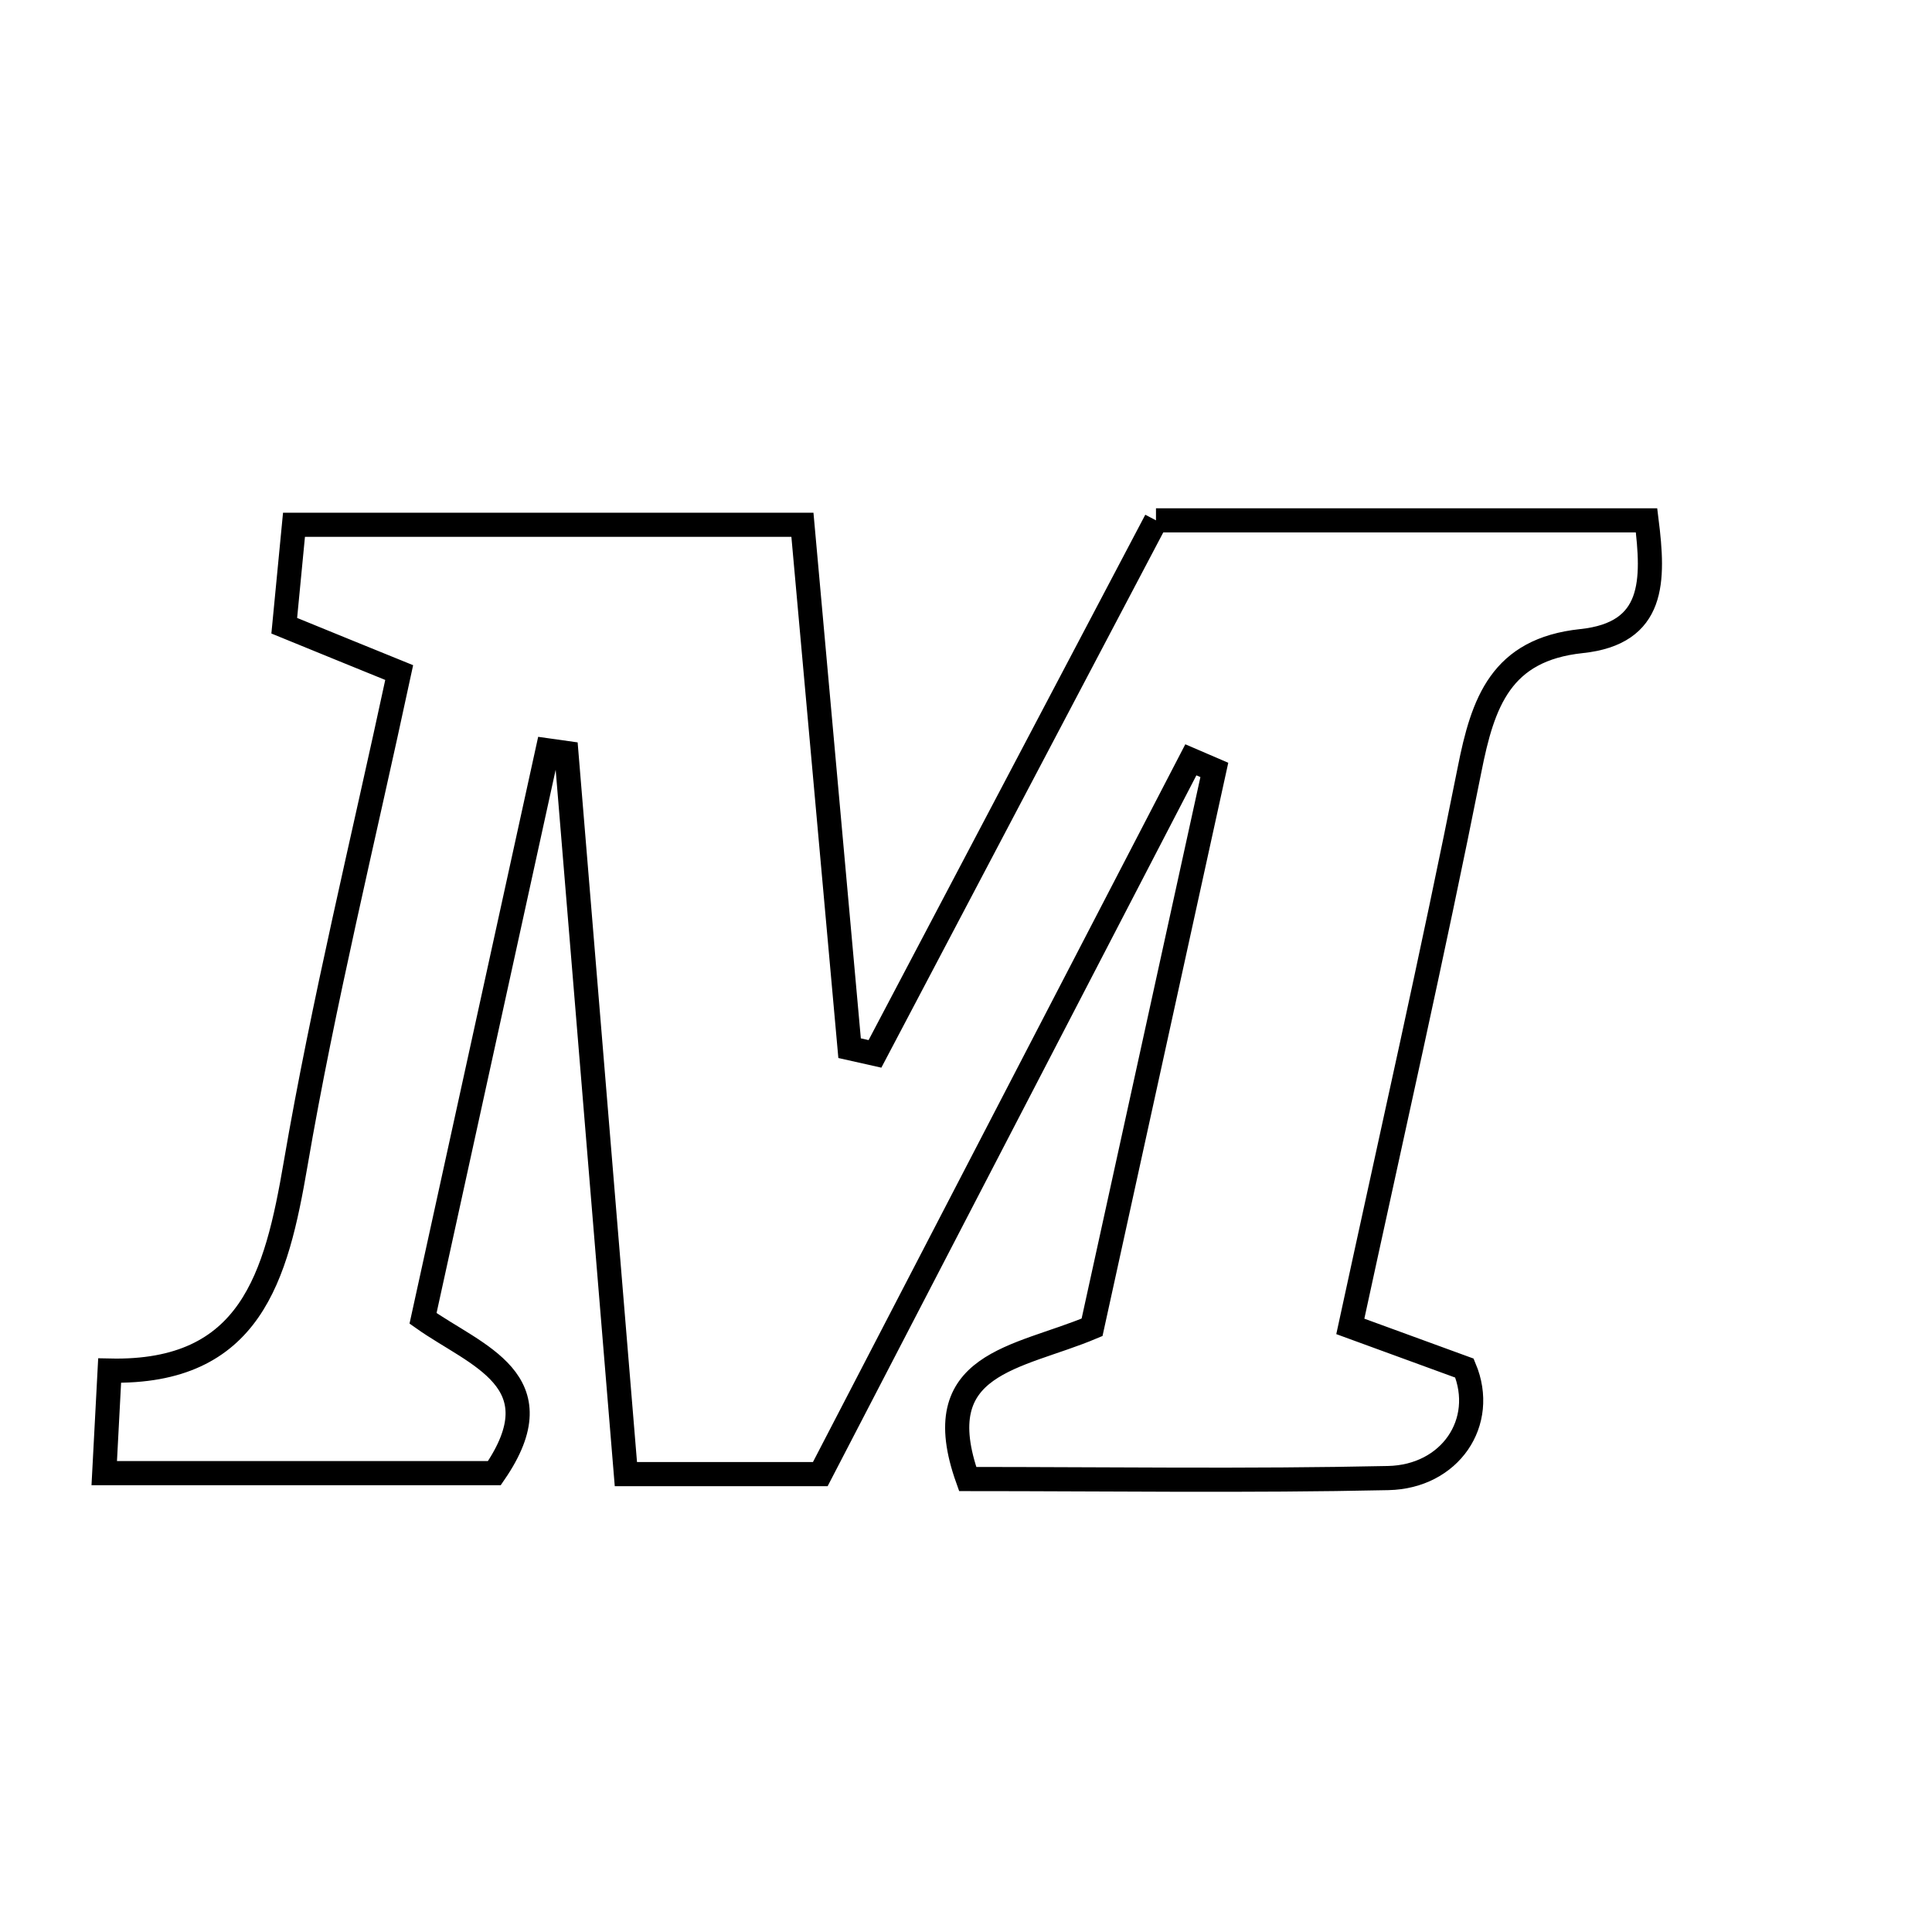 <svg xmlns="http://www.w3.org/2000/svg" viewBox="0.0 0.0 24.0 24.0" height="200px" width="200px"><path fill="none" stroke="black" stroke-width=".3" stroke-opacity="1.0"  filling="0" d="M14.36 6.464 C16.414 6.464 18.393 6.464 20.454 6.464 C20.548 7.216 20.56 7.868 19.645 7.964 C18.645 8.07 18.421 8.723 18.255 9.562 C17.799 11.854 17.281 14.134 16.774 16.477 C17.388 16.702 17.816 16.858 18.192 16.995 C18.474 17.669 18.012 18.345 17.245 18.361 C15.5 18.399 13.753 18.373 12.021 18.373 C11.502 16.92 12.639 16.879 13.566 16.488 C14.061 14.233 14.573 11.898 15.085 9.564 C14.988 9.522 14.89 9.481 14.793 9.439 C13.284 12.347 11.776 15.255 10.19 18.312 C9.393 18.312 8.684 18.312 7.775 18.312 C7.526 15.299 7.281 12.327 7.036 9.354 C6.958 9.343 6.88 9.332 6.802 9.321 C6.291 11.651 5.78 13.98 5.255 16.377 C5.913 16.843 6.935 17.146 6.141 18.3 C4.582 18.3 2.971 18.3 1.295 18.3 C1.318 17.873 1.336 17.525 1.362 17.026 C3.117 17.065 3.432 15.859 3.672 14.461 C4.017 12.449 4.507 10.462 4.959 8.355 C4.475 8.159 4.053 7.986 3.531 7.773 C3.565 7.415 3.603 7.02 3.652 6.519 C5.749 6.519 7.772 6.519 9.968 6.519 C10.162 8.675 10.358 10.848 10.554 13.021 C10.659 13.045 10.764 13.069 10.869 13.092 C12.03 10.887 13.192 8.682 14.36 6.464"></path></svg>